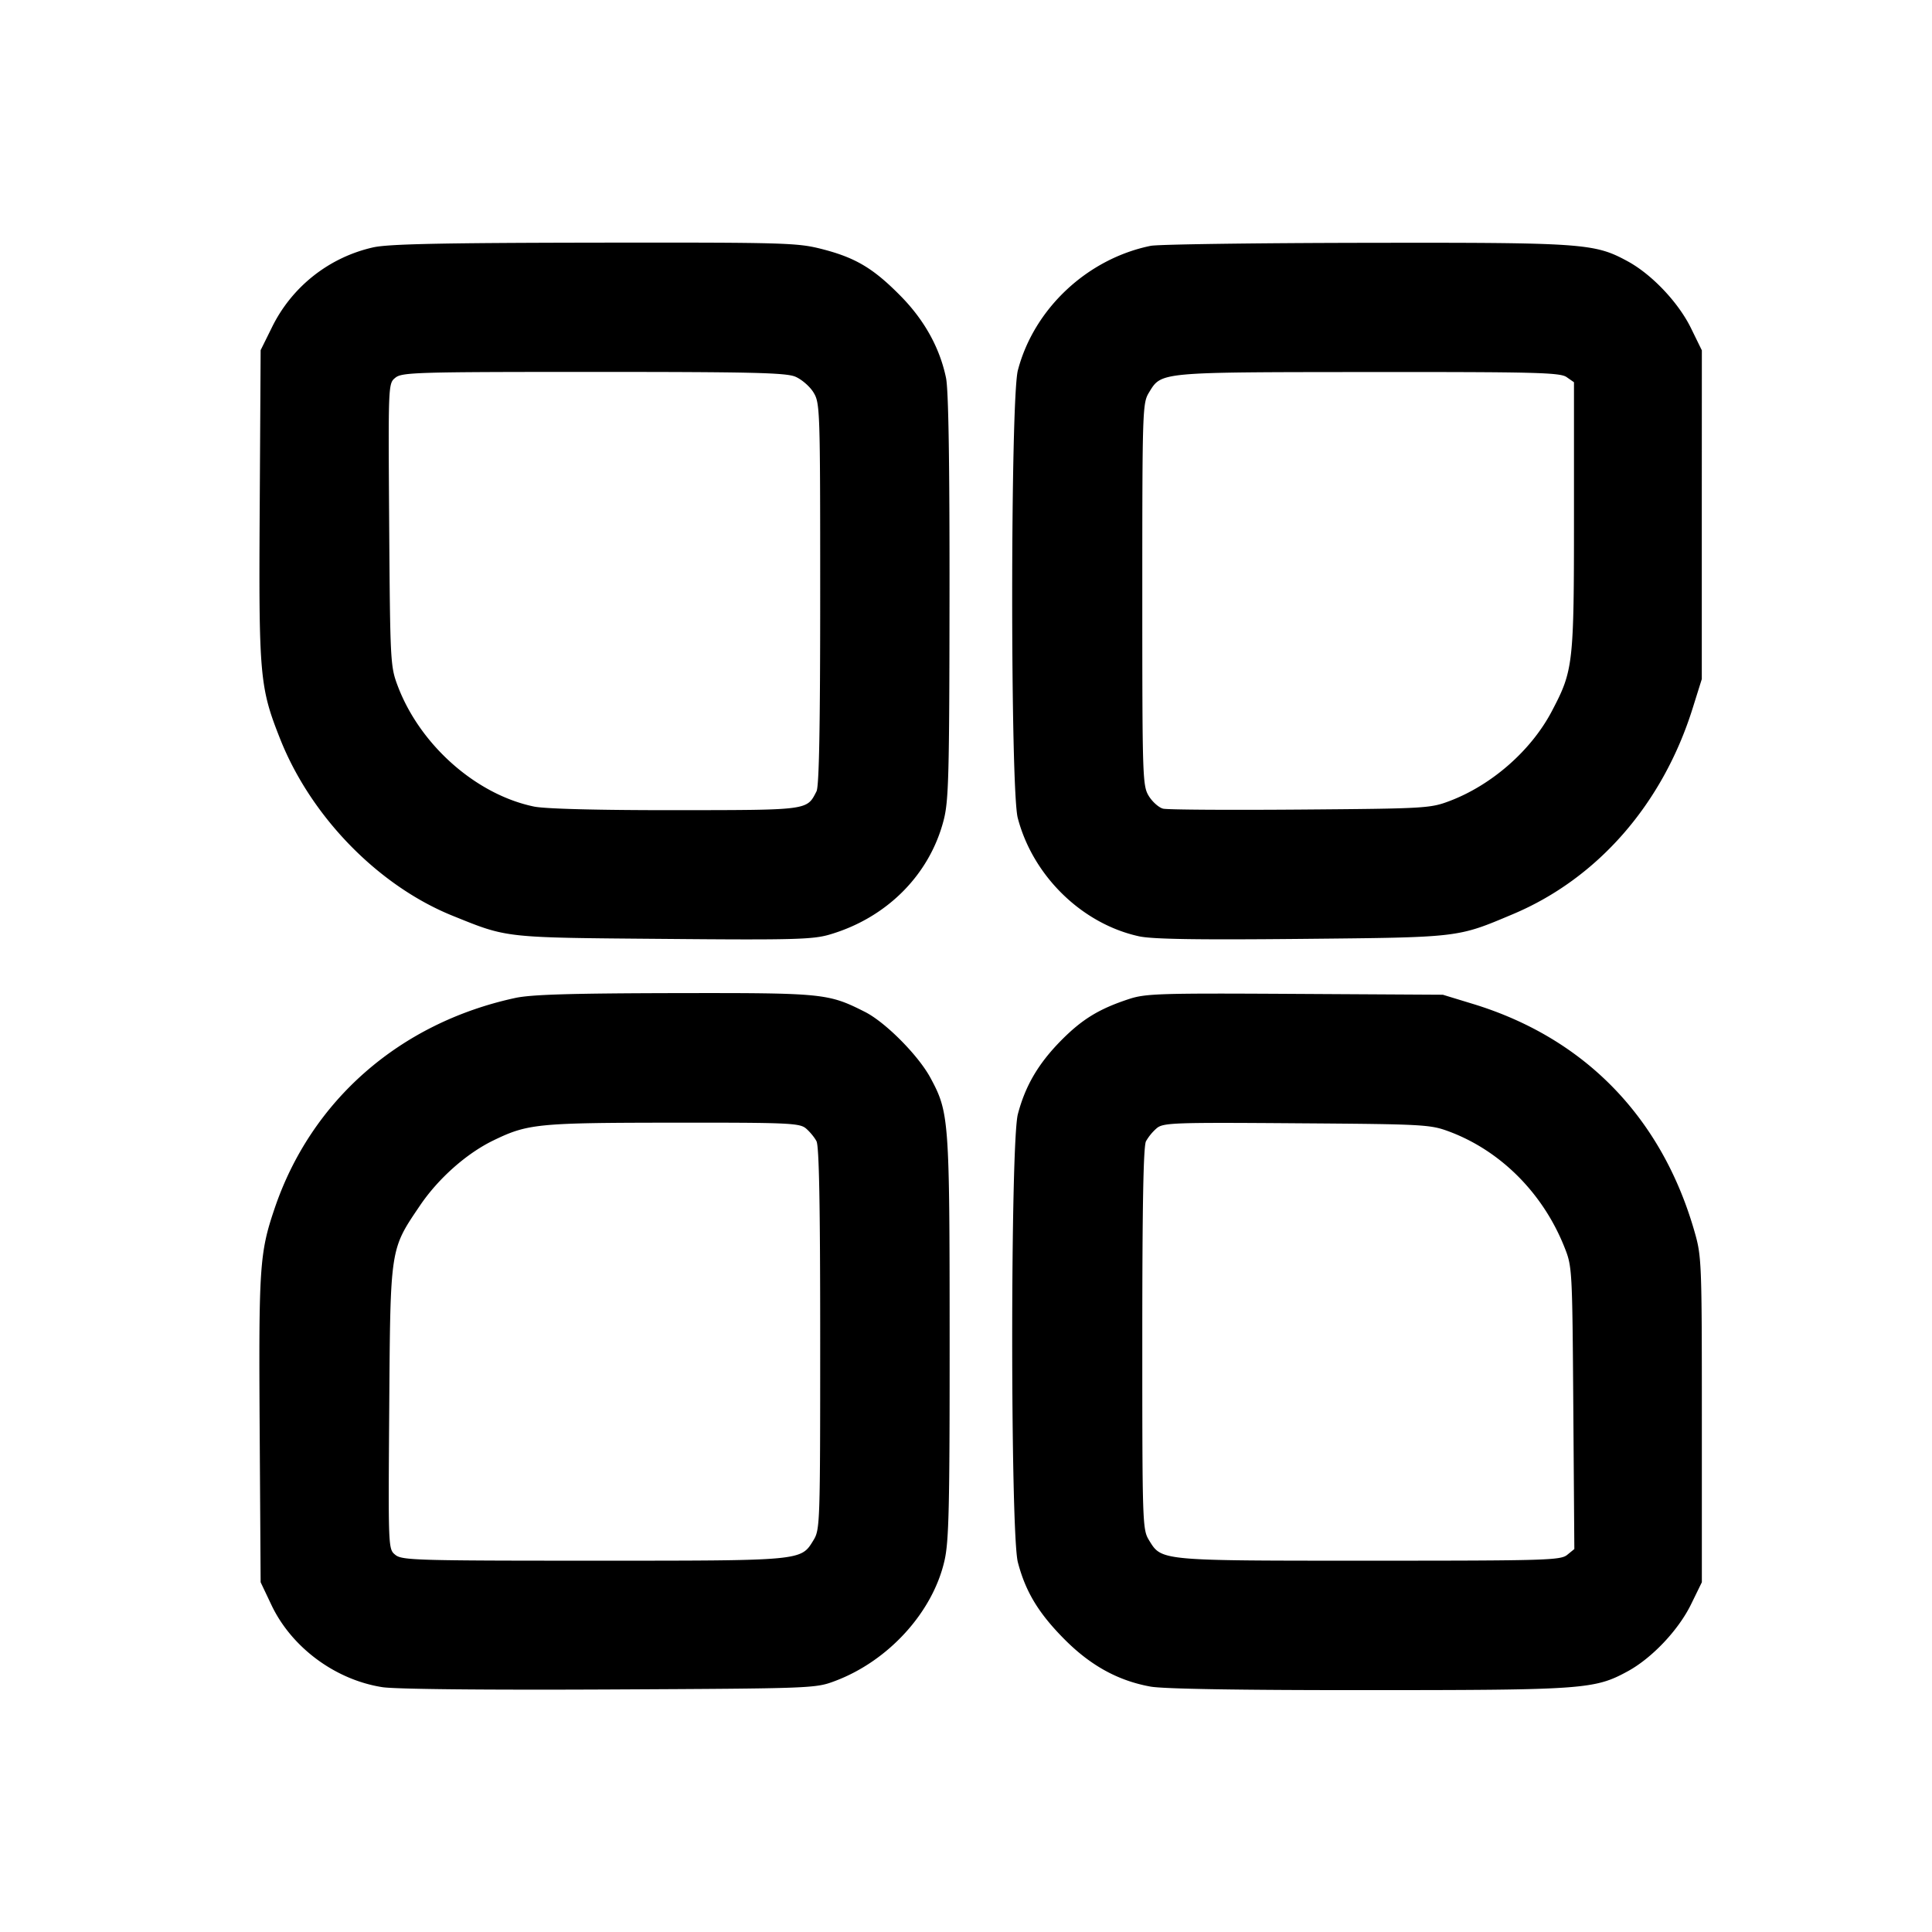 <svg width="32" height="32" xmlns="http://www.w3.org/2000/svg"><path d="M6.182 4.097a2.472 2.472 0 0 0-1.68 1.329l-.185.374-.015 2.559c-.018 2.843-.002 3.022.339 3.882.511 1.288 1.626 2.43 2.856 2.927.917.37.829.361 3.49.383 2.143.019 2.473.01 2.748-.07.946-.275 1.658-.985 1.894-1.892.084-.322.095-.728.098-3.7.002-2.237-.017-3.435-.058-3.63-.104-.5-.36-.96-.756-1.361-.45-.456-.745-.631-1.3-.773-.408-.104-.602-.11-3.763-.106-2.55.004-3.411.022-3.668.078m12.876-.025c-1.051.215-1.933 1.043-2.199 2.062-.124.476-.126 6.938-.002 7.413.25.96 1.063 1.754 2.008 1.961.22.048.954.06 2.695.043 2.632-.026 2.571-.019 3.497-.409 1.406-.592 2.482-1.824 2.979-3.412l.151-.482V8.525l.001-2.722-.179-.366c-.209-.427-.648-.891-1.051-1.11-.549-.298-.722-.311-4.353-.305-1.83.003-3.427.025-3.547.05m-5.885 2.167c.104.044.24.161.301.261.108.177.111.27.111 3.335 0 2.214-.018 3.188-.061 3.272-.162.316-.12.31-2.343.312-1.286.001-2.154-.022-2.337-.06-.962-.2-1.89-1.023-2.258-2.002-.12-.32-.124-.396-.14-2.667-.016-2.336-.016-2.338.103-2.434.109-.089.35-.096 3.276-.096 2.625 0 3.191.013 3.348.079m12.775.007.122.085v2.213c0 2.463-.011 2.559-.366 3.234-.342.652-.996 1.226-1.699 1.491-.316.119-.404.124-2.47.14-1.179.009-2.201.003-2.271-.015-.07-.018-.176-.112-.236-.209-.104-.171-.108-.293-.108-3.34 0-3.074.004-3.168.111-3.344.209-.342.149-.336 3.631-.339 2.776-.002 3.178.008 3.286.084M8.531 16.53c-1.913.415-3.379 1.699-3.984 3.49-.248.732-.263.967-.246 3.657l.016 2.53.178.375c.333.704 1.059 1.242 1.84 1.363.213.033 1.688.048 3.759.038 3.381-.017 3.411-.018 3.738-.141.885-.333 1.618-1.139 1.812-1.994.073-.319.086-.886.085-3.694-.001-3.616-.009-3.729-.317-4.3-.2-.372-.745-.921-1.084-1.093-.614-.31-.681-.316-3.159-.312-1.731.004-2.372.023-2.638.081m10.169.017c-.497.163-.777.335-1.127.689-.376.382-.591.749-.714 1.218-.125.483-.125 6.939 0 7.422.127.486.34.84.768 1.272.433.437.889.689 1.427.787.211.039 1.483.06 3.602.059 3.572-.001 3.757-.014 4.302-.311.403-.219.842-.683 1.051-1.11l.179-.366v-2.695c0-2.649-.003-2.702-.127-3.132-.546-1.884-1.823-3.191-3.668-3.753l-.495-.151-2.448-.014c-2.236-.013-2.474-.006-2.75.085m-5.355 2.14c.064.053.145.15.179.216.043.084.061 1.058.061 3.272 0 3.065-.003 3.158-.111 3.335-.211.344-.165.34-3.649.34-2.926 0-3.167-.007-3.276-.096-.119-.096-.119-.097-.102-2.434.019-2.672.011-2.616.511-3.355.302-.446.768-.859 1.21-1.074.572-.278.729-.294 2.969-.296 1.901-.002 2.101.006 2.208.092m10.663.057c.849.319 1.547 1.019 1.902 1.908.131.328.132.349.149 2.668l.017 2.337-.119.097c-.11.089-.351.096-3.277.096-3.484 0-3.438.004-3.649-.34-.108-.177-.111-.27-.111-3.335 0-2.214.018-3.188.061-3.272a.845.845 0 0 1 .179-.217c.109-.09.285-.096 2.317-.081 2.127.015 2.211.02 2.531.139" fill-rule="evenodd" fill="#000"/></svg>
